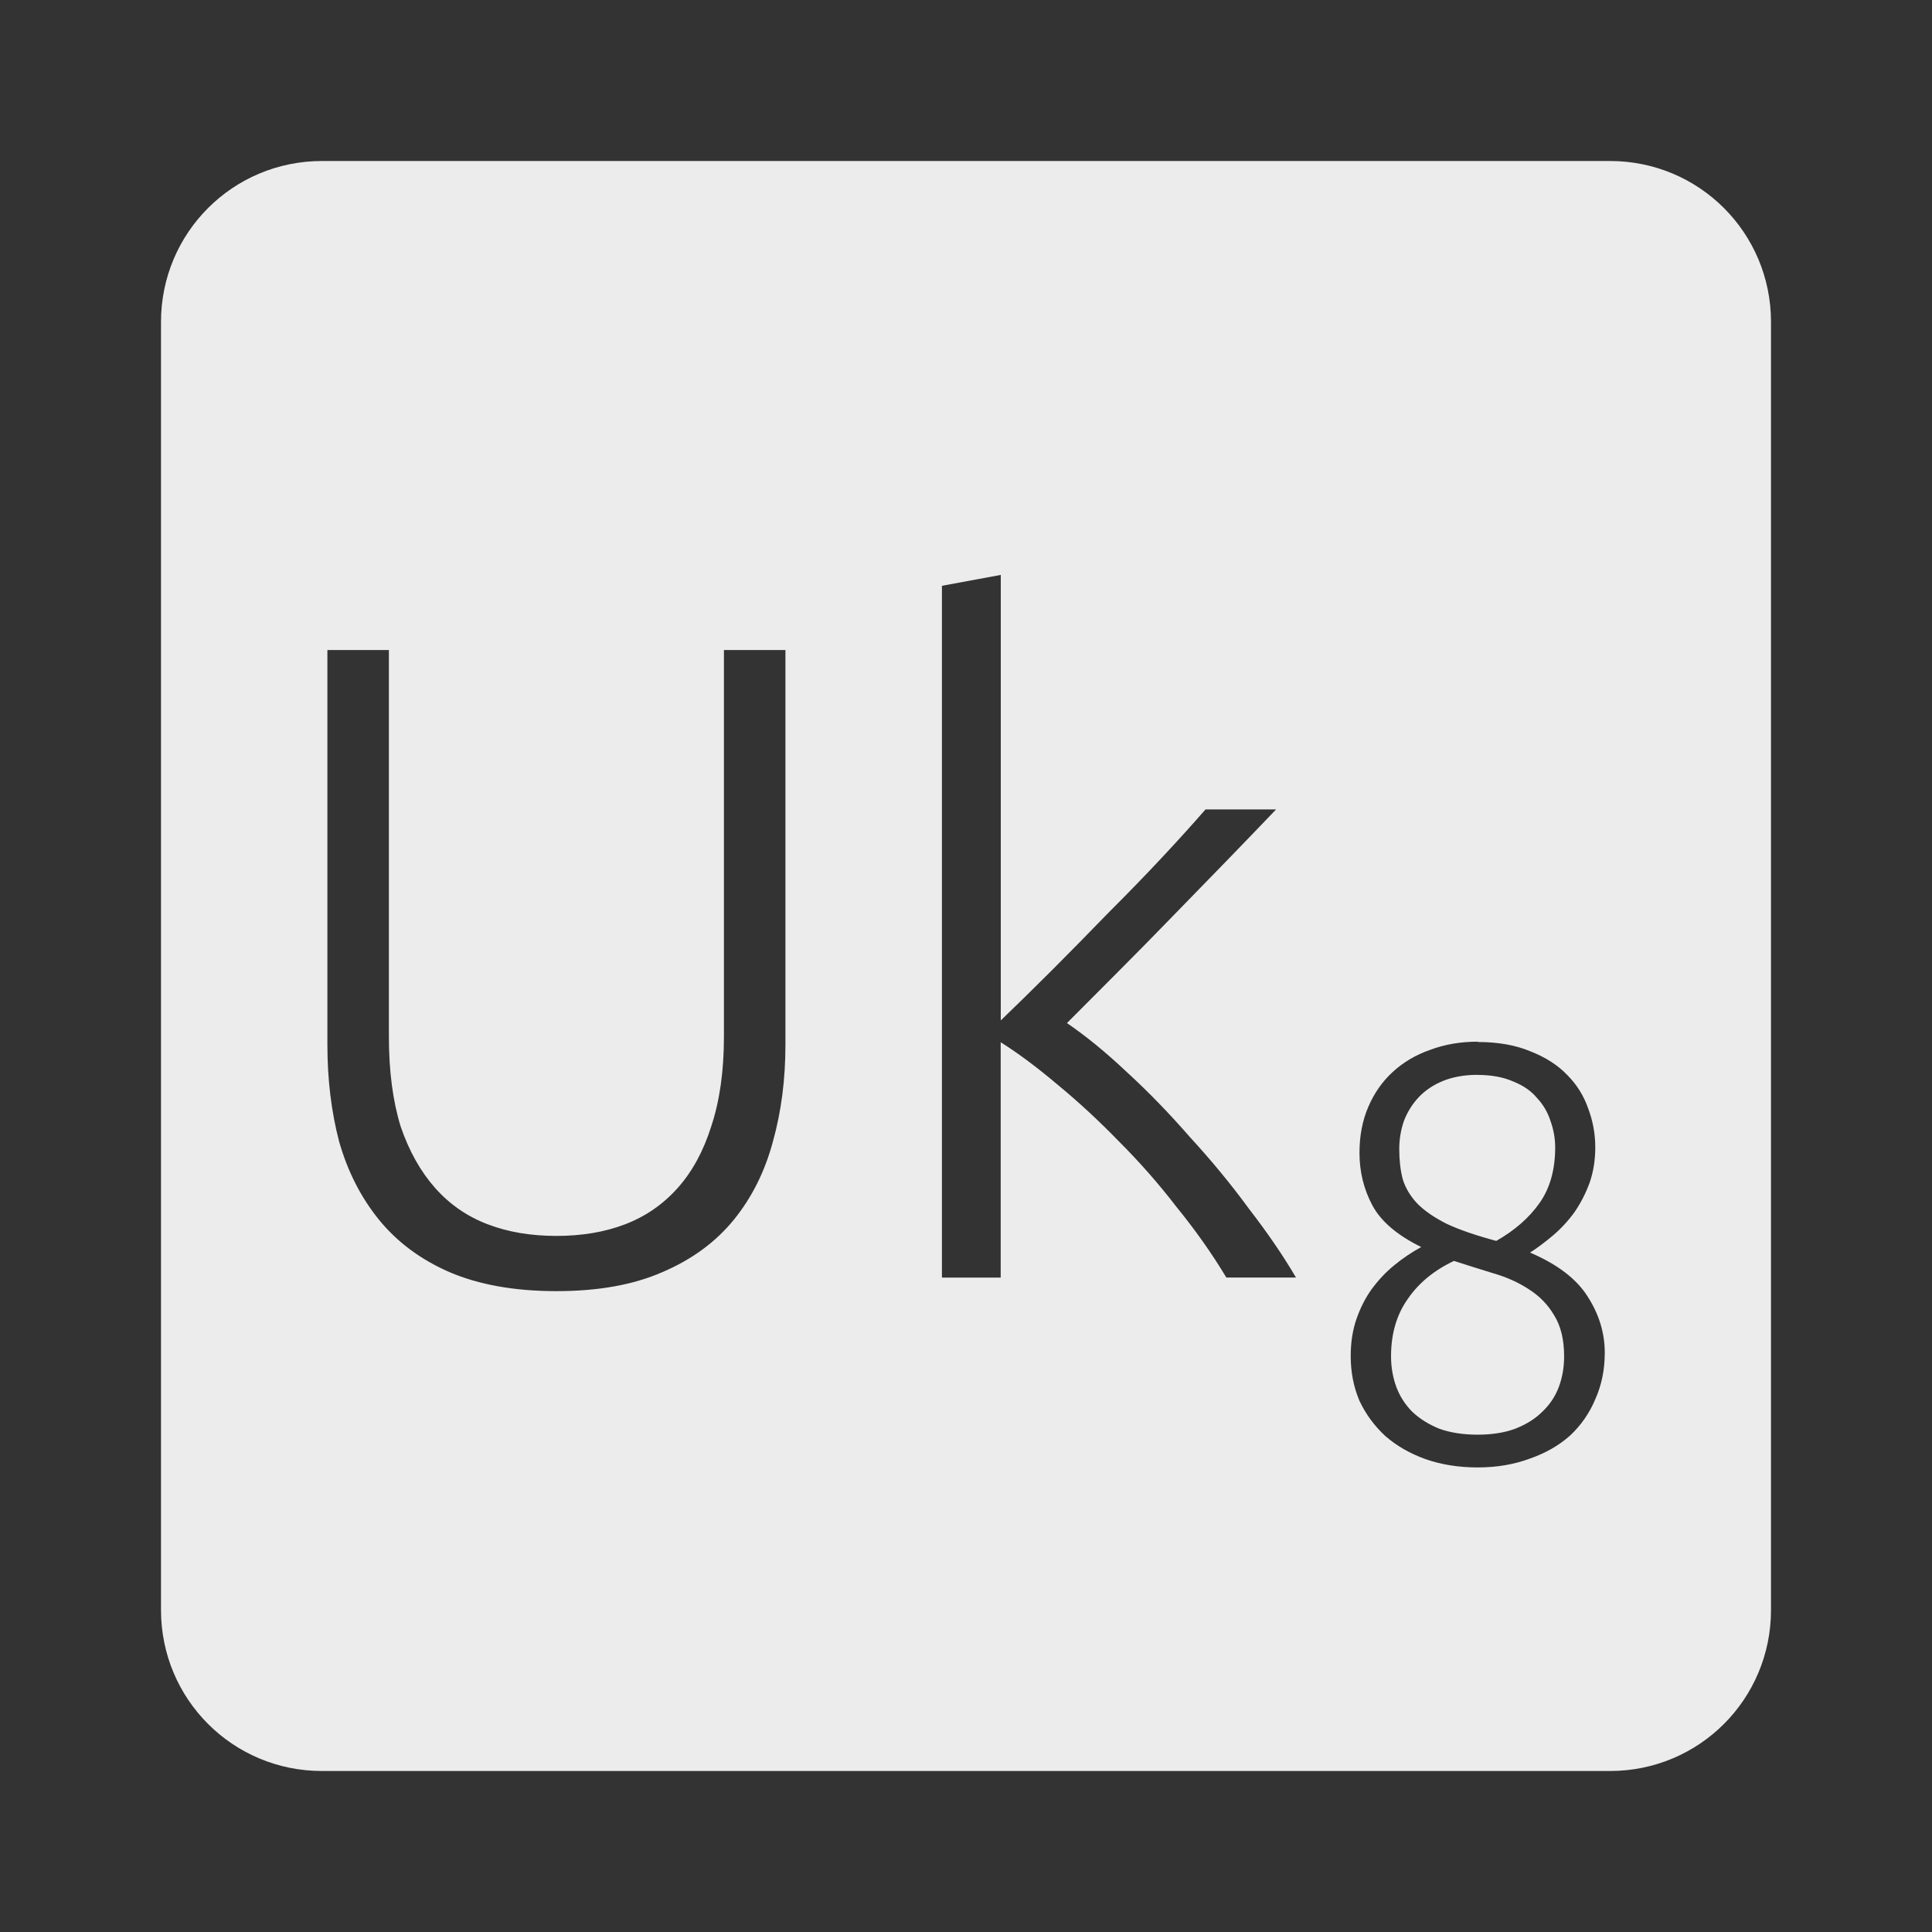 <svg xmlns="http://www.w3.org/2000/svg" viewBox="0 0 24 24">
 <rect x="0" y="0" width="24" height="24" fill="#333333" stroke="none"/>
 <path d="M 4,2 C 2.892,2 2,2.892 2,4 l 0,16 c 0,1.108 0.892,2 2,2 l 16,0 c 1.108,0 2,-0.892 2,-2 L 22,4 C 22,2.892 21.108,2 20,2 L 4,2 Z m 8.432,5.141 0,5.535 c 0.188,-0.18 0.398,-0.387 0.631,-0.619 0.232,-0.233 0.465,-0.469 0.697,-0.709 0.24,-0.24 0.466,-0.472 0.676,-0.697 0.21,-0.225 0.389,-0.423 0.539,-0.596 l 0.877,0 c -0.172,0.18 -0.366,0.382 -0.584,0.607 -0.218,0.225 -0.447,0.46 -0.688,0.707 -0.232,0.24 -0.465,0.476 -0.697,0.709 l -0.629,0.631 c 0.232,0.158 0.48,0.36 0.742,0.607 0.27,0.247 0.532,0.518 0.787,0.811 0.262,0.285 0.507,0.581 0.732,0.889 0.232,0.3 0.426,0.584 0.584,0.854 l -0.865,0 c -0.18,-0.3 -0.387,-0.592 -0.619,-0.877 -0.225,-0.293 -0.466,-0.565 -0.721,-0.82 -0.248,-0.255 -0.499,-0.487 -0.754,-0.697 -0.248,-0.21 -0.484,-0.387 -0.709,-0.529 l 0,2.924 -0.73,0 0,-8.594 0.73,-0.135 z m -8.365,0.934 0.764,0 0,4.803 c 0,0.428 0.049,0.8 0.146,1.115 0.105,0.307 0.248,0.561 0.428,0.764 0.18,0.203 0.397,0.354 0.652,0.451 0.255,0.098 0.54,0.145 0.855,0.145 0.315,0 0.6,-0.047 0.855,-0.145 0.255,-0.098 0.472,-0.249 0.652,-0.451 0.18,-0.202 0.319,-0.456 0.416,-0.764 0.105,-0.315 0.158,-0.688 0.158,-1.115 l 0,-4.803 0.764,0 0,4.904 c 0,0.427 -0.051,0.828 -0.156,1.203 -0.098,0.367 -0.259,0.691 -0.484,0.969 -0.225,0.277 -0.521,0.495 -0.889,0.652 -0.36,0.158 -0.799,0.236 -1.316,0.236 -0.518,0 -0.961,-0.079 -1.328,-0.236 C 5.224,15.646 4.932,15.428 4.707,15.151 4.482,14.873 4.318,14.55 4.213,14.182 4.115,13.807 4.067,13.406 4.067,12.979 l 0,-4.904 z m 14.289,4.869 c 0.253,0 0.473,0.039 0.658,0.117 0.185,0.073 0.336,0.169 0.453,0.291 0.122,0.122 0.208,0.262 0.262,0.418 0.059,0.156 0.088,0.317 0.088,0.482 0,0.161 -0.024,0.309 -0.072,0.445 -0.049,0.132 -0.111,0.253 -0.189,0.365 -0.078,0.107 -0.166,0.202 -0.264,0.285 -0.098,0.083 -0.193,0.154 -0.285,0.213 0.341,0.146 0.58,0.329 0.717,0.549 0.141,0.219 0.211,0.452 0.211,0.695 0,0.21 -0.039,0.401 -0.117,0.576 -0.073,0.175 -0.178,0.326 -0.314,0.453 -0.137,0.122 -0.301,0.217 -0.496,0.285 -0.195,0.073 -0.412,0.111 -0.65,0.111 -0.239,0 -0.457,-0.035 -0.652,-0.104 -0.19,-0.068 -0.355,-0.163 -0.496,-0.285 -0.137,-0.127 -0.244,-0.272 -0.322,-0.438 -0.073,-0.171 -0.109,-0.357 -0.109,-0.557 0,-0.171 0.024,-0.324 0.072,-0.461 0.049,-0.141 0.113,-0.266 0.191,-0.373 0.083,-0.112 0.175,-0.21 0.277,-0.293 0.107,-0.088 0.219,-0.163 0.336,-0.227 -0.297,-0.146 -0.5,-0.318 -0.607,-0.518 -0.107,-0.2 -0.16,-0.418 -0.16,-0.652 0,-0.21 0.036,-0.4 0.109,-0.57 0.073,-0.171 0.174,-0.315 0.301,-0.432 0.132,-0.122 0.286,-0.214 0.467,-0.277 0.18,-0.068 0.379,-0.102 0.594,-0.102 z m 0,0.408 c -0.161,0 -0.304,0.025 -0.426,0.074 -0.122,0.049 -0.224,0.117 -0.307,0.205 -0.078,0.083 -0.138,0.179 -0.182,0.291 -0.039,0.112 -0.059,0.23 -0.059,0.352 0,0.136 0.014,0.261 0.043,0.373 0.034,0.112 0.096,0.214 0.184,0.307 0.088,0.088 0.209,0.172 0.365,0.25 0.156,0.073 0.36,0.143 0.613,0.211 0.224,-0.127 0.404,-0.282 0.535,-0.467 0.132,-0.185 0.197,-0.417 0.197,-0.695 0,-0.112 -0.02,-0.223 -0.059,-0.33 -0.034,-0.107 -0.09,-0.202 -0.168,-0.285 -0.073,-0.088 -0.171,-0.154 -0.293,-0.203 -0.122,-0.054 -0.27,-0.082 -0.445,-0.082 z m -0.293,2.311 c -0.249,0.117 -0.442,0.277 -0.578,0.477 -0.137,0.195 -0.205,0.431 -0.205,0.709 0,0.136 0.023,0.264 0.066,0.381 0.044,0.117 0.11,0.219 0.197,0.307 0.093,0.088 0.204,0.157 0.336,0.211 0.136,0.049 0.296,0.074 0.477,0.074 0.18,0 0.335,-0.025 0.467,-0.074 0.137,-0.054 0.248,-0.123 0.336,-0.211 0.093,-0.088 0.161,-0.19 0.205,-0.307 0.044,-0.117 0.066,-0.244 0.066,-0.381 0,-0.21 -0.042,-0.38 -0.125,-0.512 -0.078,-0.132 -0.183,-0.239 -0.314,-0.322 -0.127,-0.083 -0.272,-0.149 -0.438,-0.197 -0.161,-0.049 -0.324,-0.101 -0.49,-0.154 z" style="fill:#ececec;fill-opacity:1"/>
</svg>
